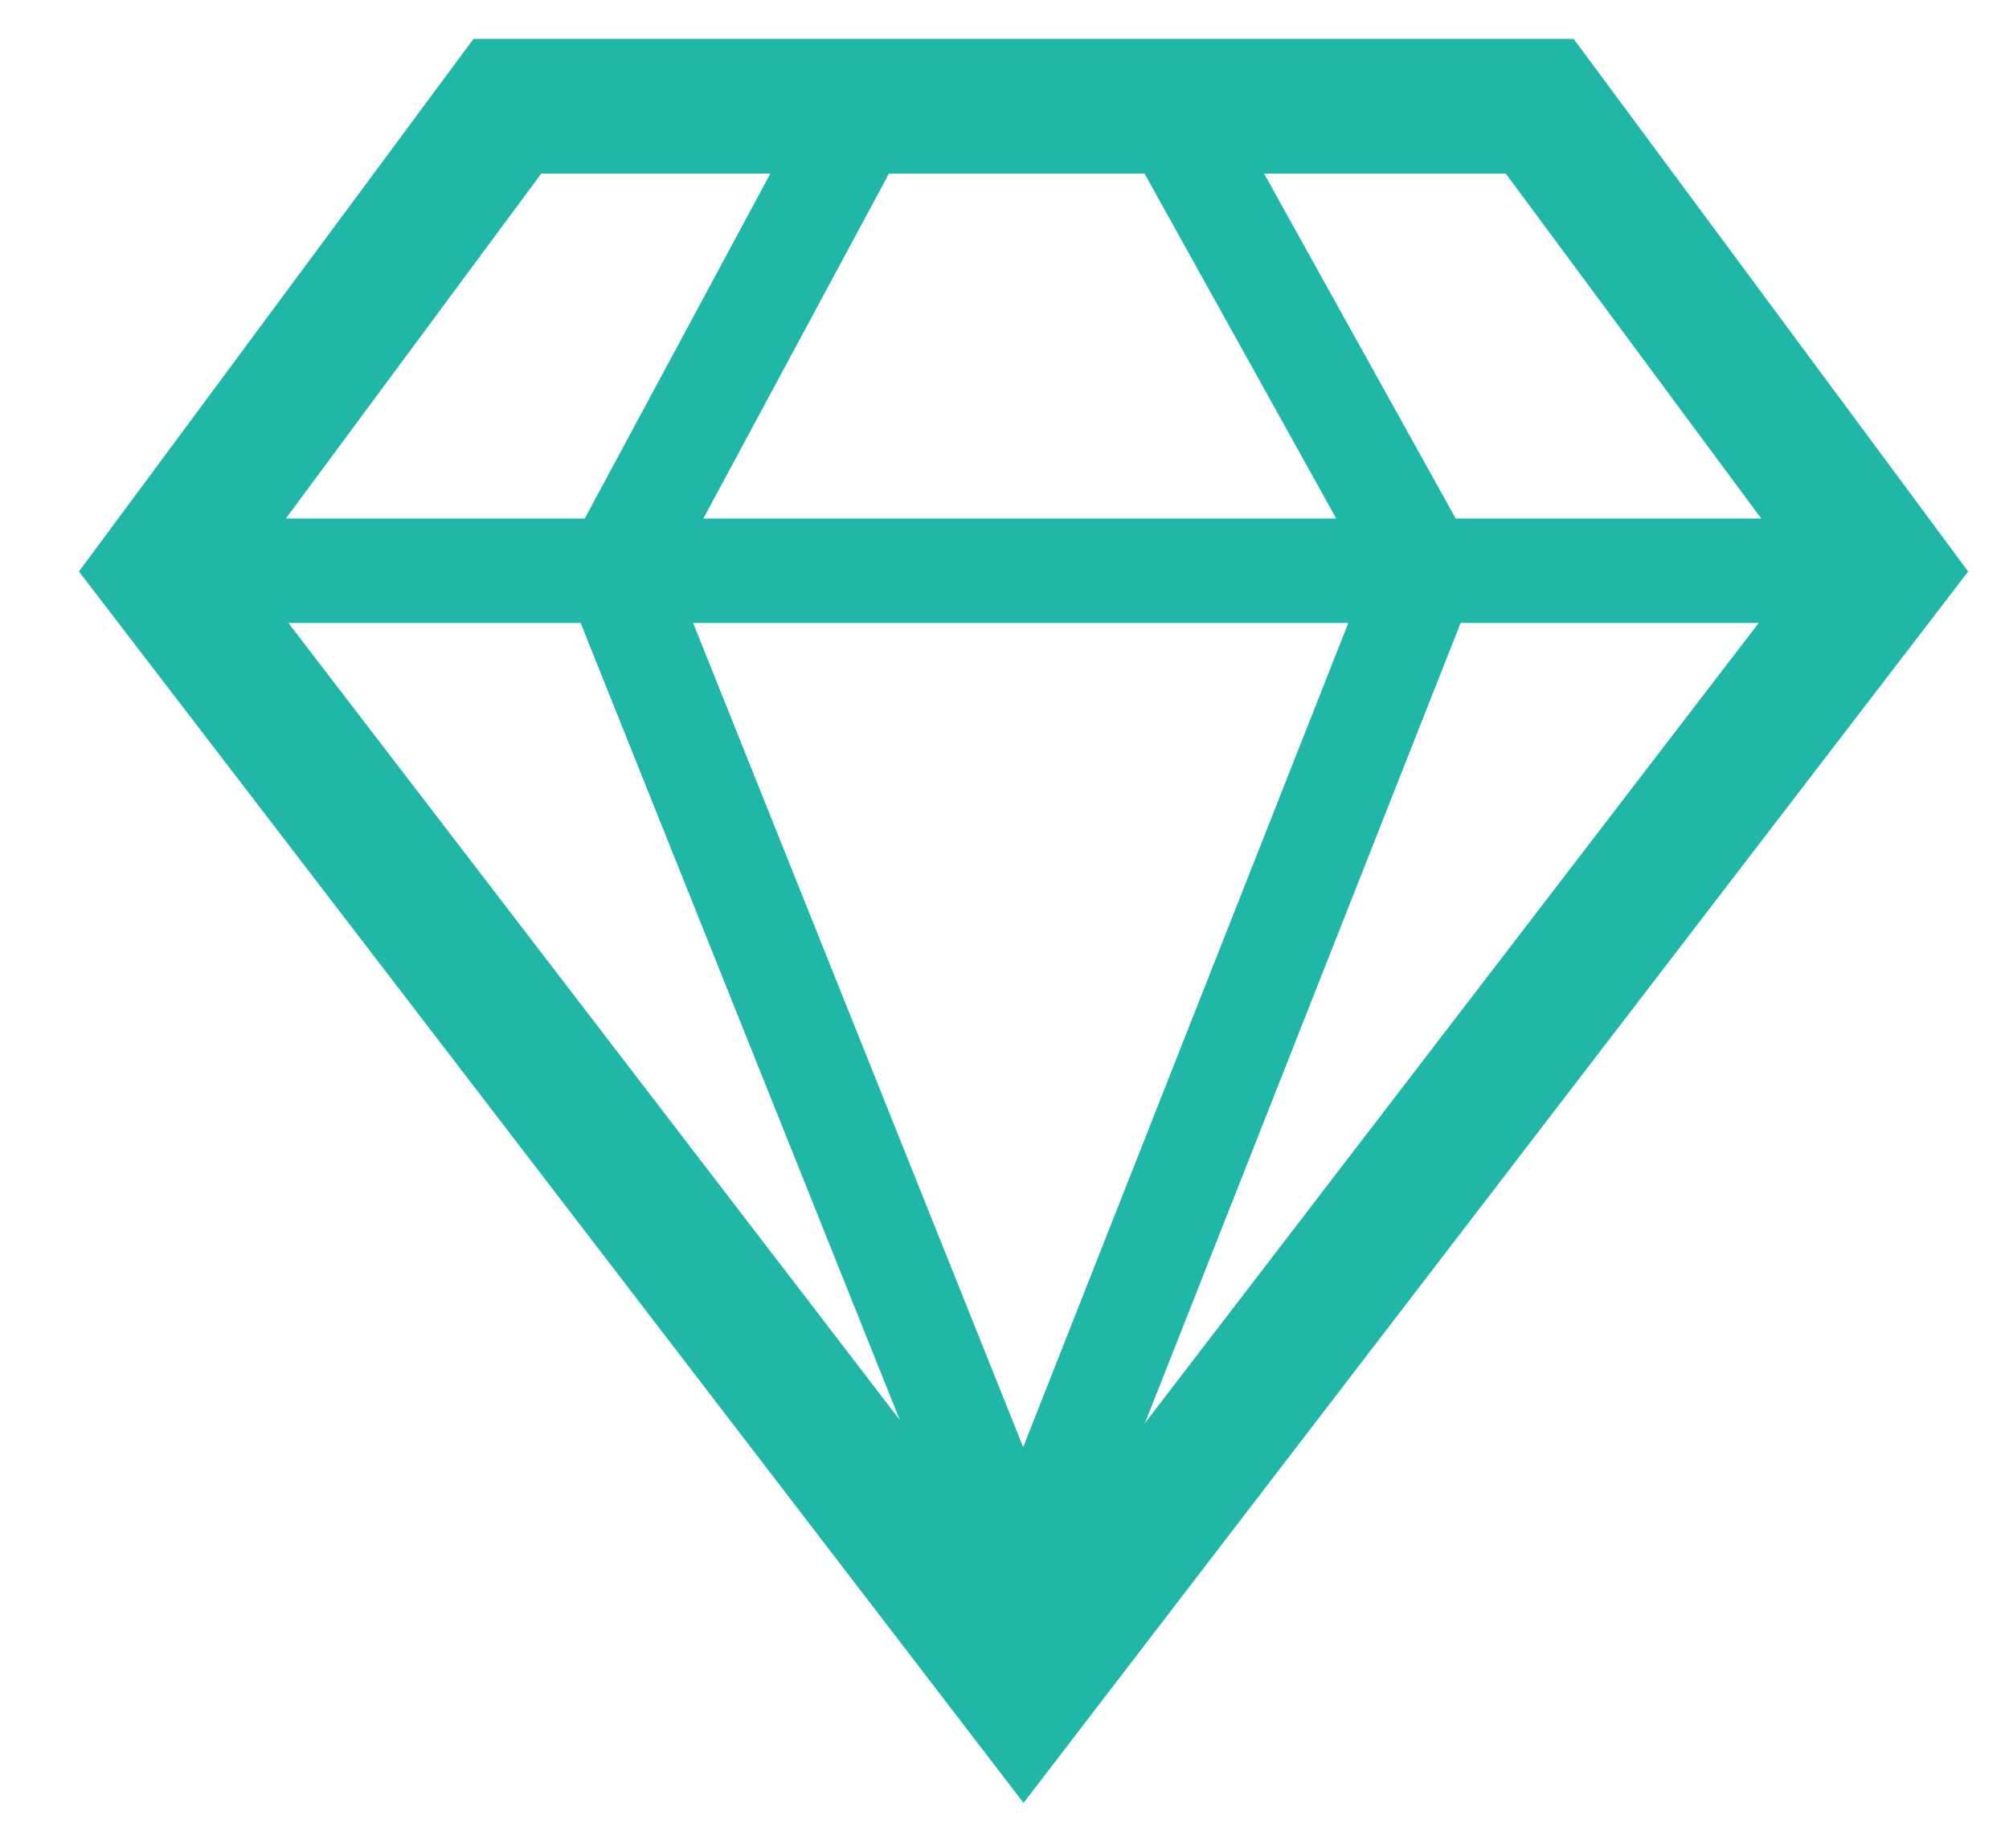 <svg width="25" height="23" xmlns="http://www.w3.org/2000/svg">
    <g fill="none" fill-rule="evenodd">
        <path d="M19.582.484H5.892L.982 7.113l11.755 15.326L24.492 7.113l-4.91-6.63zm-.844 1.677 3.653 4.933-9.654 12.587L3.083 7.094l3.652-4.933h12.003z" fill="#21B7A8" fill-rule="nonzero"/>
        <path d="m10.775 1.323-3.11 5.78 5.072 12.668 4.996-12.667-3.212-5.781h-3.746zm-8.743 5.78h21.41" stroke="#21B7A8" stroke-width="1.3" stroke-linecap="round"/>
    </g>
</svg>
